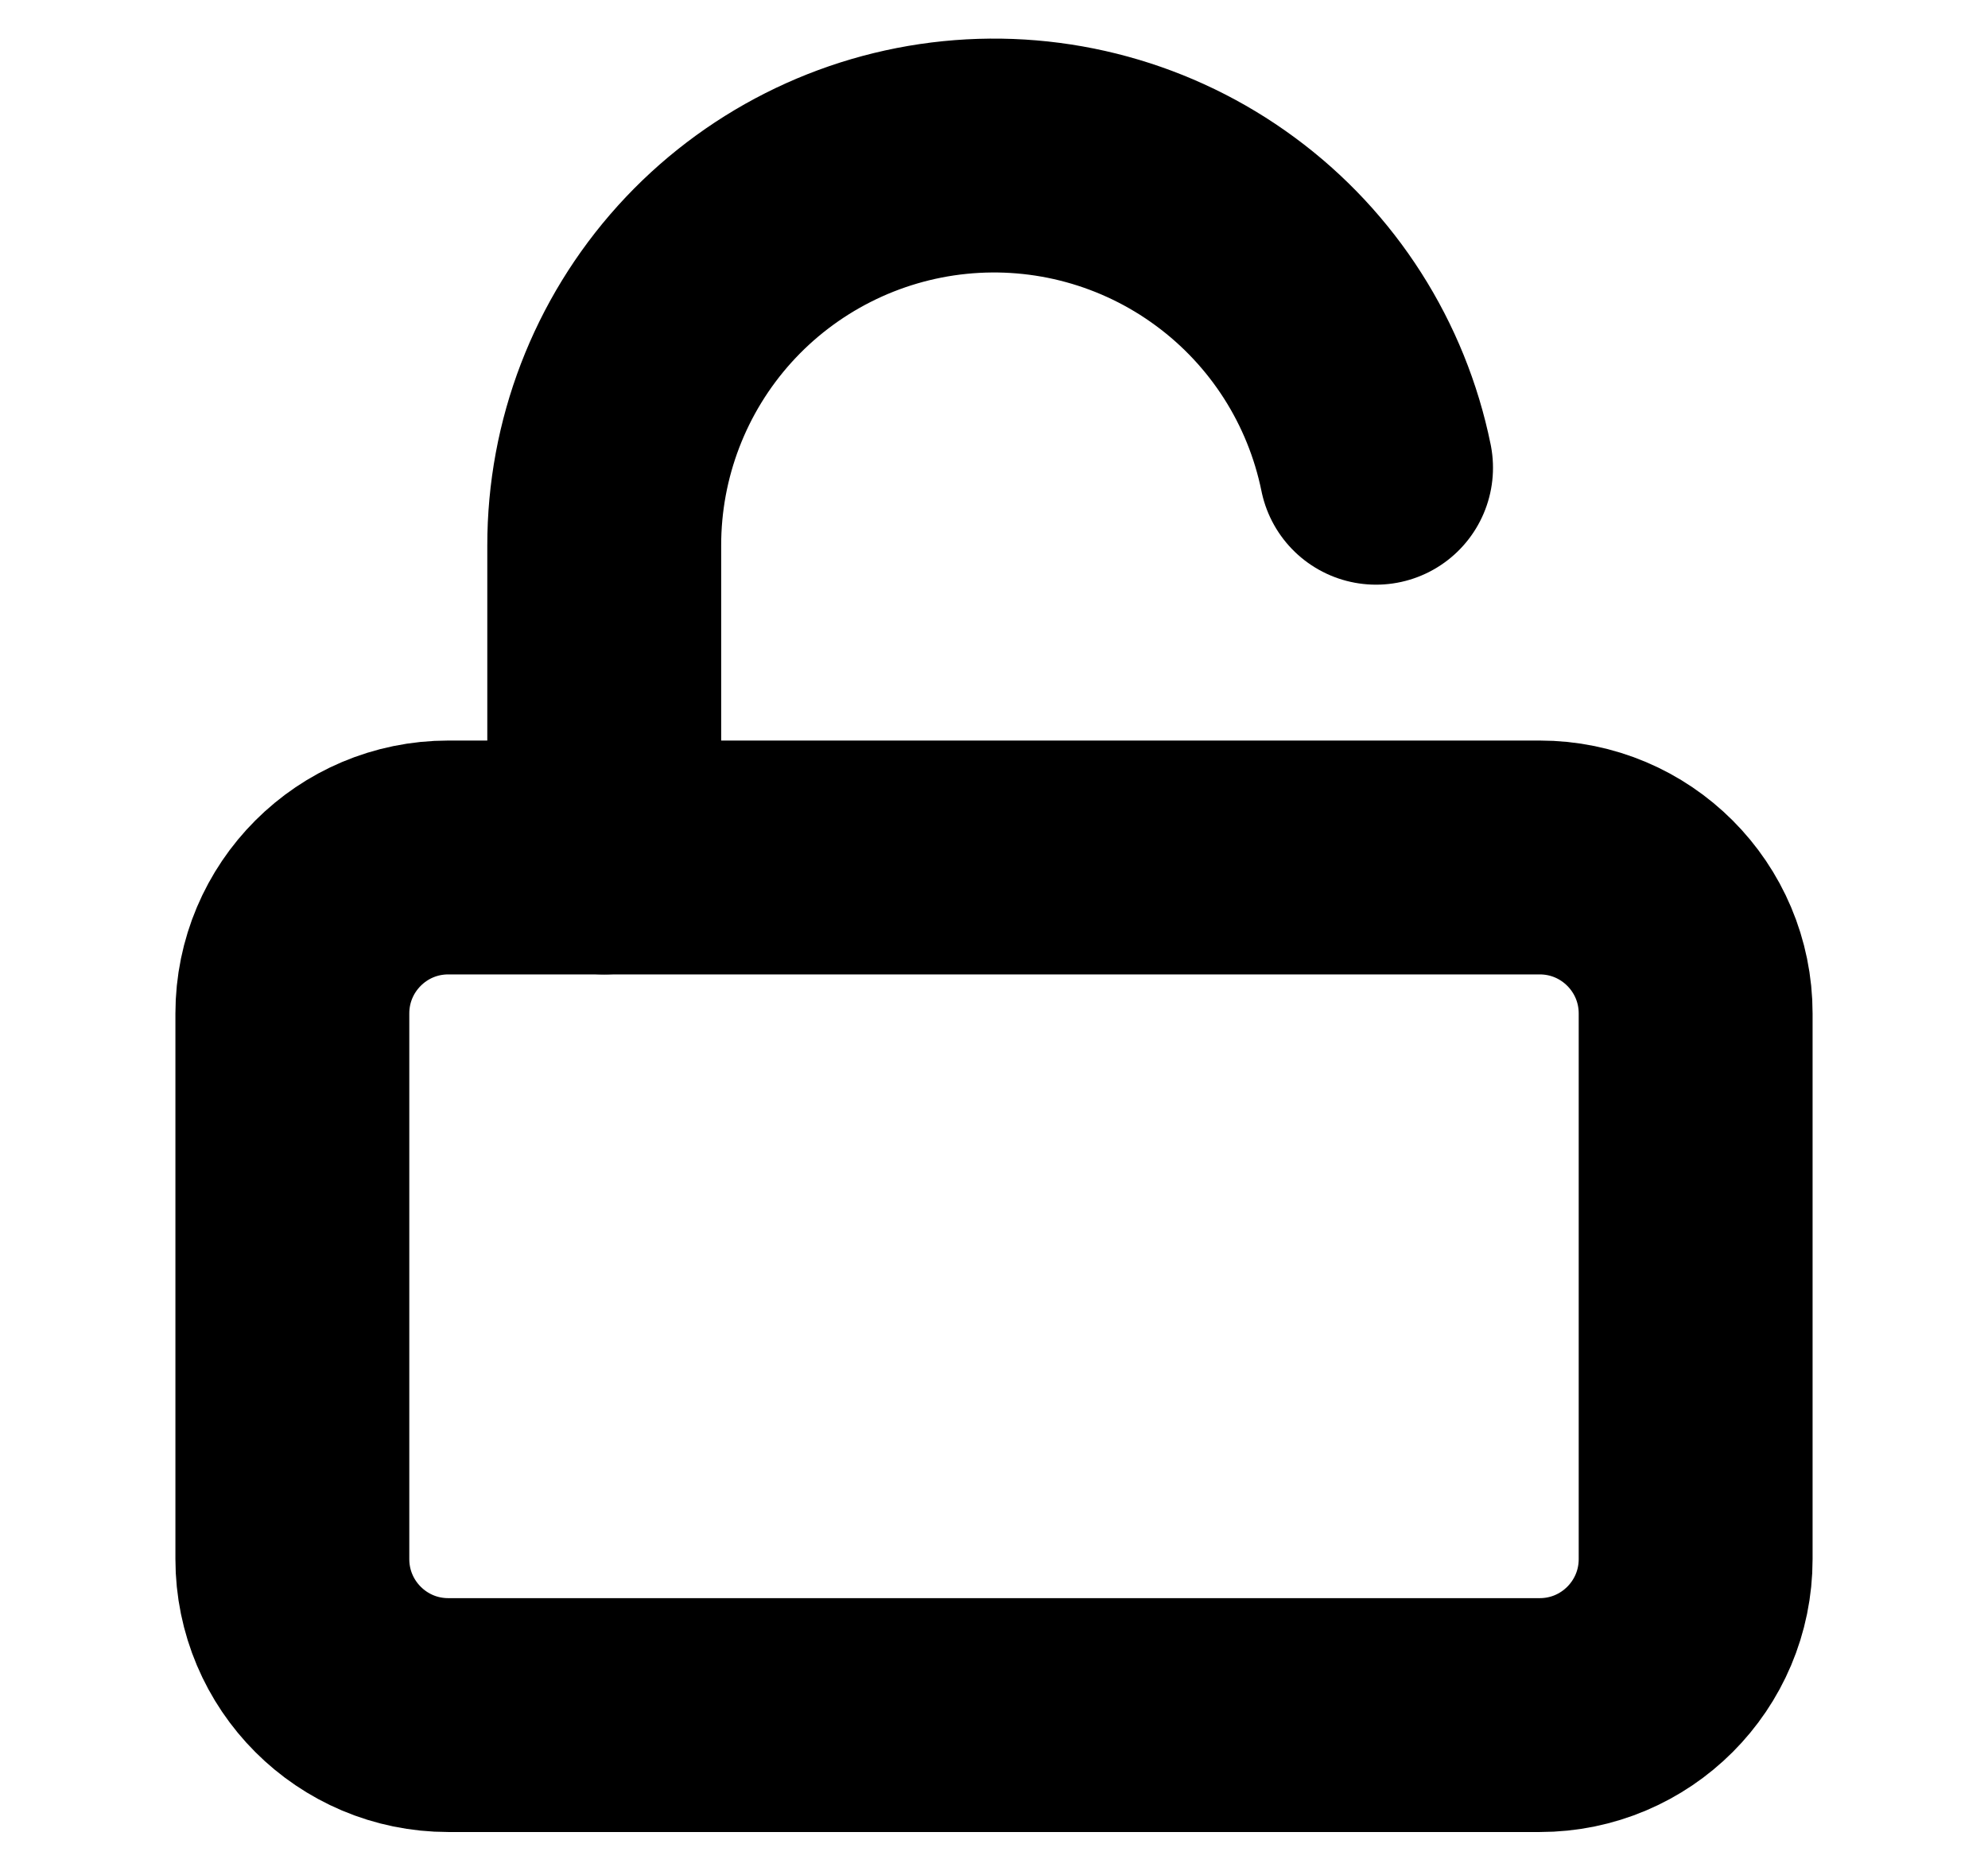 <svg width="17" height="16" viewBox="0 0 17 16" fill="none" xmlns="http://www.w3.org/2000/svg">
<path d="M13.167 7.333H3.833C3.097 7.333 2.5 7.93 2.5 8.667V13.333C2.5 14.07 3.097 14.667 3.833 14.667H13.167C13.903 14.667 14.5 14.07 14.5 13.333V8.667C14.5 7.93 13.903 7.333 13.167 7.333Z" stroke="black" stroke-width="2" stroke-linecap="round" stroke-linejoin="round"/>
<path d="M5.167 7.333V4.667C5.166 3.84 5.472 3.043 6.026 2.429C6.58 1.816 7.343 1.43 8.165 1.347C8.987 1.264 9.811 1.489 10.477 1.98C11.143 2.47 11.602 3.19 11.767 4" stroke="black" stroke-width="2" stroke-linecap="round" stroke-linejoin="round"/>
</svg>
